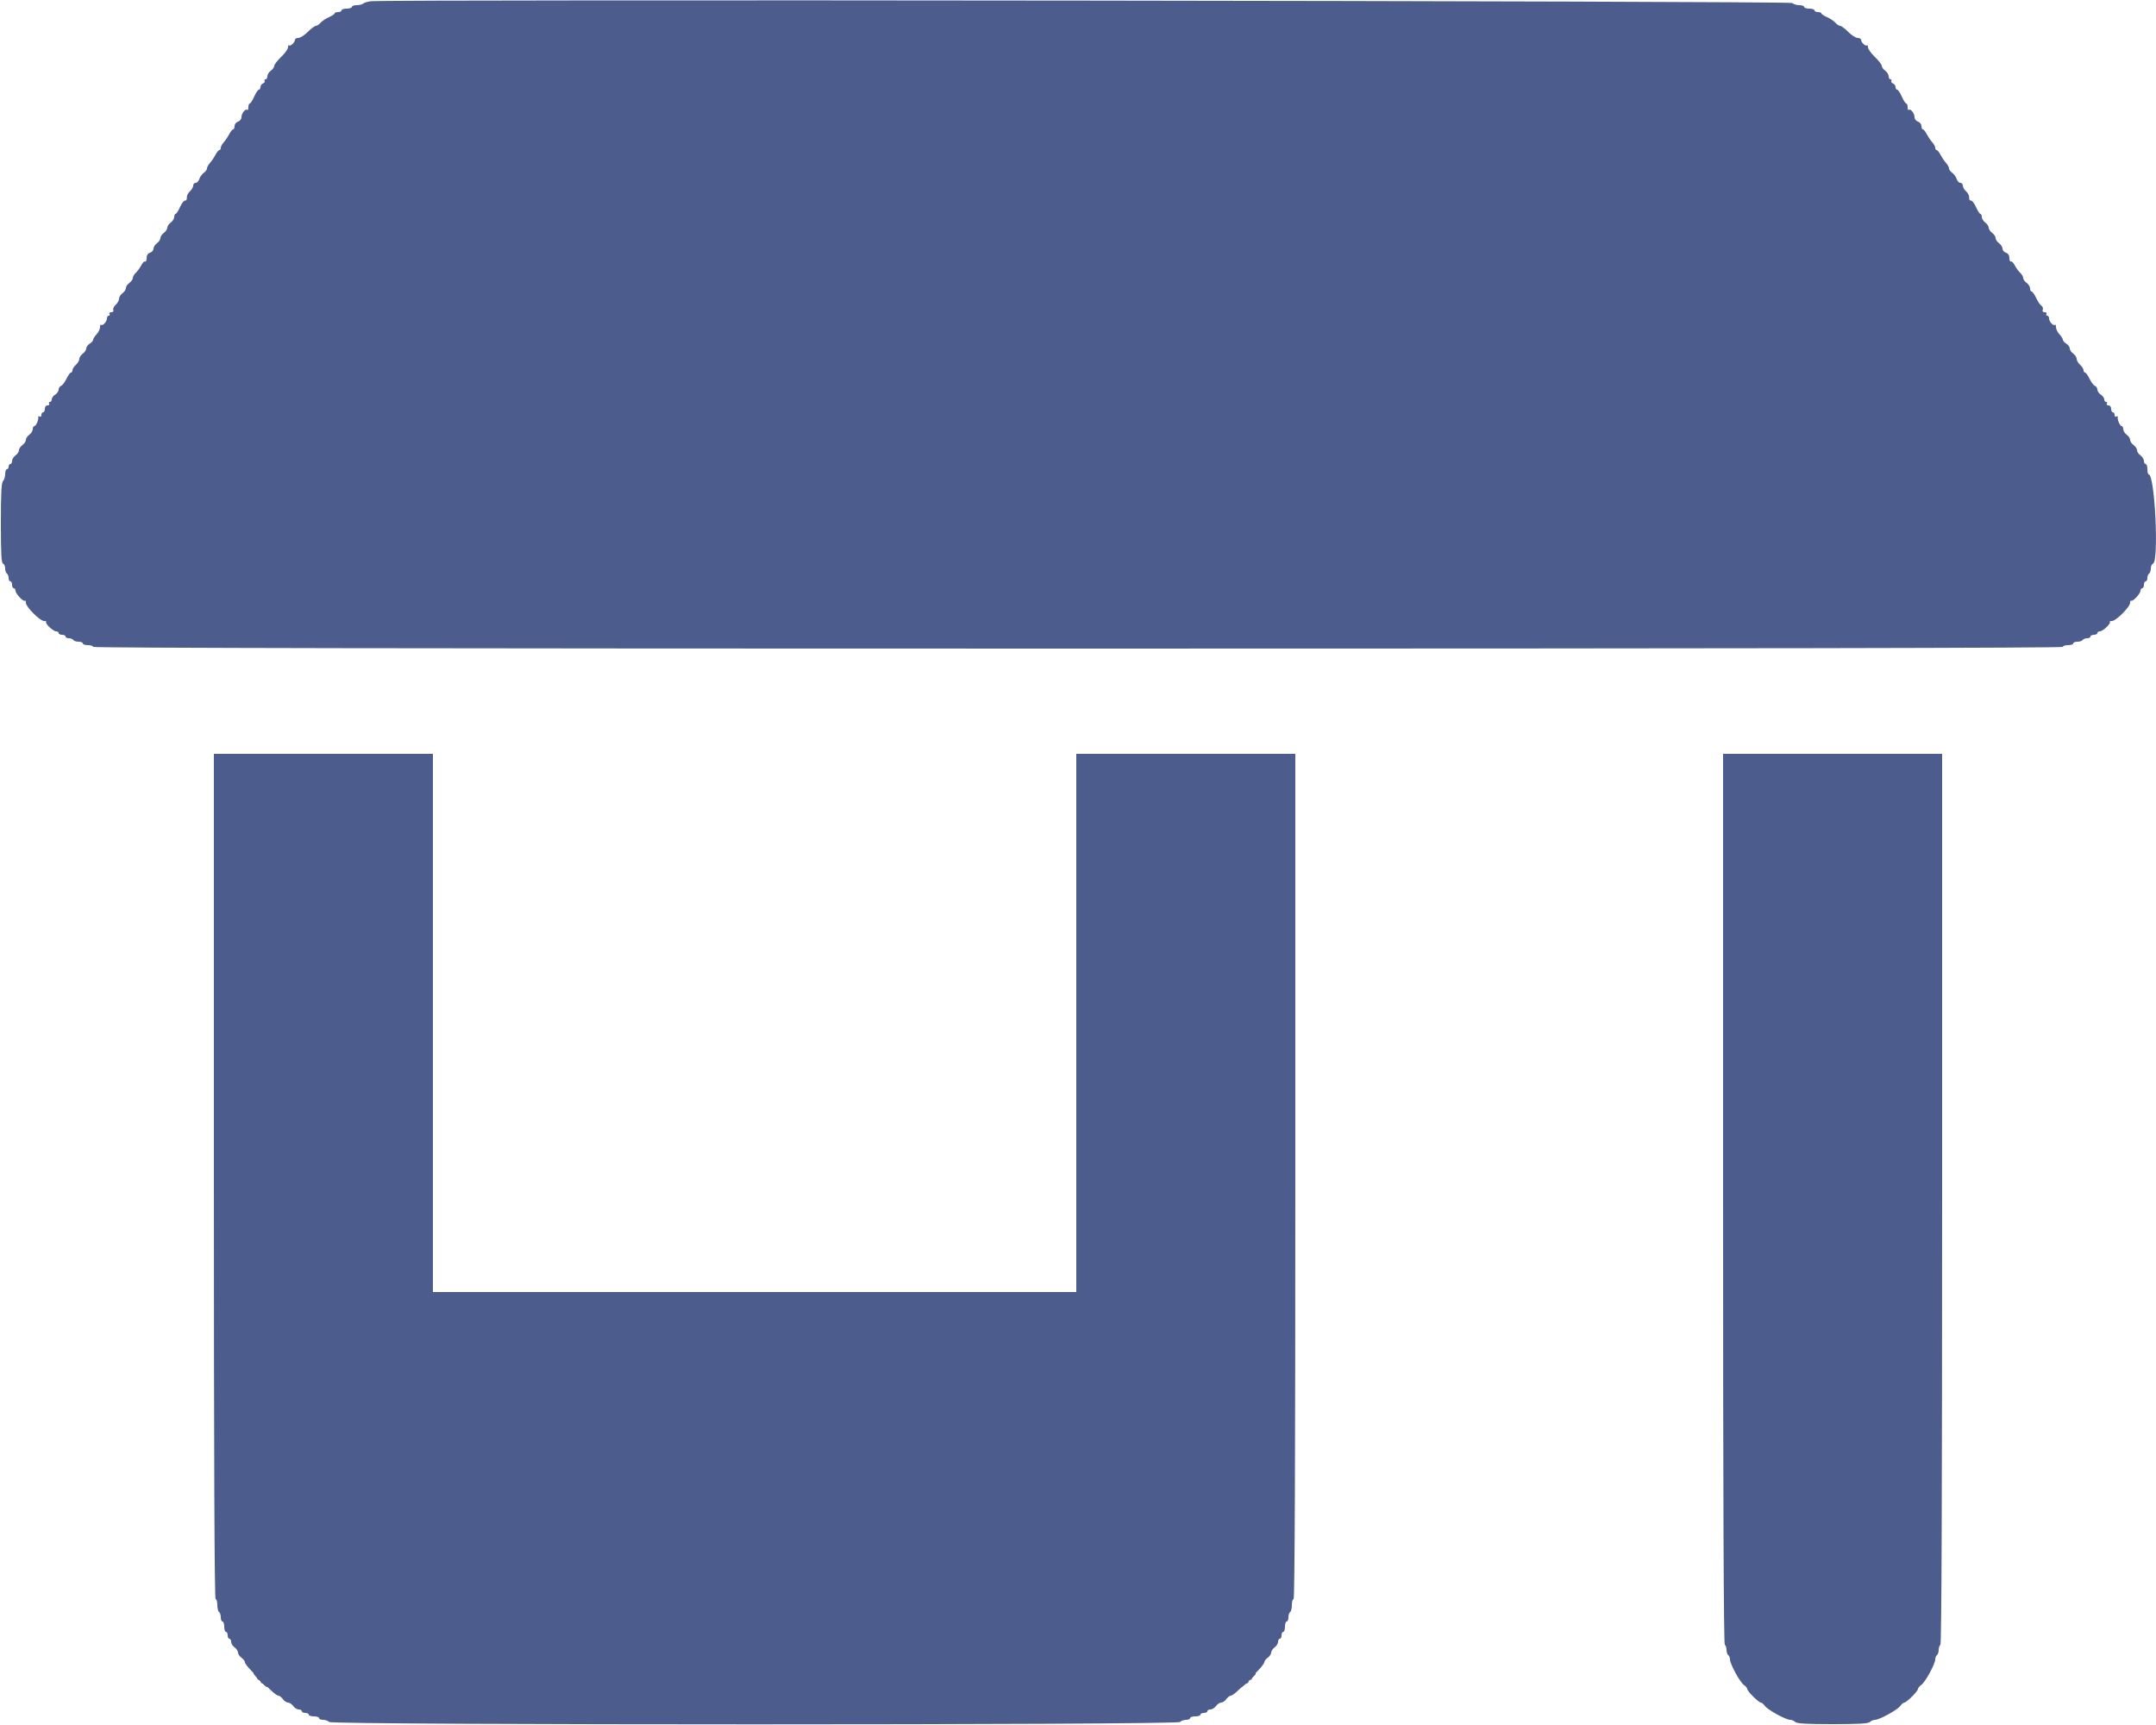 <svg id="svg" version="1.1" xmlns="http://www.w3.org/2000/svg" xmlns:xlink="http://www.w3.org/1999/xlink" width="400" height="320" viewBox="0, 0, 400,320"><g id="svgg"><path id="path0" d="M68.800 0.233 C 68.184 0.306,67.543 0.499,67.376 0.663 C 67.209 0.826,66.669 0.960,66.176 0.960 C 65.683 0.960,65.280 1.104,65.280 1.280 C 65.280 1.456,64.848 1.600,64.320 1.600 C 63.792 1.600,63.360 1.744,63.360 1.920 C 63.360 2.096,63.072 2.240,62.720 2.240 C 62.368 2.240,62.080 2.349,62.080 2.482 C 62.080 2.615,61.612 2.928,61.040 3.178 C 60.468 3.427,59.767 3.894,59.482 4.216 C 59.198 4.537,58.797 4.800,58.592 4.800 C 58.387 4.800,57.715 5.304,57.099 5.920 C 56.483 6.536,55.695 7.040,55.349 7.040 C 55.003 7.040,54.720 7.194,54.720 7.383 C 54.720 7.856,53.881 8.654,53.638 8.411 C 53.529 8.302,53.440 8.465,53.440 8.772 C 53.440 9.079,52.864 9.884,52.160 10.560 C 51.456 11.236,50.880 11.985,50.880 12.224 C 50.880 12.463,50.592 12.866,50.240 13.120 C 49.888 13.374,49.600 13.837,49.600 14.151 C 49.600 14.464,49.448 14.720,49.261 14.720 C 49.075 14.720,49.002 14.849,49.099 15.006 C 49.197 15.164,49.061 15.376,48.798 15.476 C 48.535 15.577,48.320 15.880,48.320 16.150 C 48.320 16.419,48.186 16.640,48.023 16.640 C 47.860 16.640,47.472 17.216,47.162 17.920 C 46.851 18.624,46.481 19.200,46.338 19.200 C 46.196 19.200,46.080 19.512,46.080 19.893 C 46.080 20.275,45.991 20.498,45.882 20.389 C 45.566 20.073,44.800 21.012,44.800 21.716 C 44.800 22.076,44.520 22.446,44.160 22.560 C 43.808 22.672,43.520 23.041,43.520 23.382 C 43.520 23.722,43.400 24.000,43.254 24.000 C 43.108 24.000,42.784 24.396,42.534 24.880 C 42.284 25.364,41.828 26.039,41.520 26.380 C 41.212 26.722,40.960 27.190,40.960 27.420 C 40.960 27.651,40.840 27.840,40.694 27.840 C 40.548 27.840,40.224 28.236,39.974 28.720 C 39.724 29.204,39.268 29.879,38.960 30.220 C 38.652 30.562,38.400 31.021,38.400 31.242 C 38.400 31.463,38.133 31.832,37.806 32.062 C 37.479 32.292,37.109 32.804,36.984 33.200 C 36.859 33.596,36.551 33.920,36.298 33.920 C 36.046 33.920,35.840 34.155,35.840 34.442 C 35.840 34.730,35.563 35.205,35.225 35.498 C 34.887 35.792,34.635 36.313,34.665 36.656 C 34.695 36.999,34.549 37.247,34.340 37.207 C 34.131 37.166,33.708 37.706,33.399 38.407 C 33.090 39.107,32.721 39.680,32.578 39.680 C 32.436 39.680,32.320 39.936,32.320 40.249 C 32.320 40.563,32.032 41.026,31.680 41.280 C 31.328 41.534,31.040 41.966,31.040 42.240 C 31.040 42.514,30.752 42.946,30.400 43.200 C 30.048 43.454,29.760 43.886,29.760 44.160 C 29.760 44.434,29.472 44.866,29.120 45.120 C 28.768 45.374,28.480 45.828,28.480 46.129 C 28.480 46.430,28.192 46.768,27.840 46.880 C 27.426 47.012,27.200 47.364,27.200 47.880 C 27.200 48.319,27.078 48.602,26.928 48.510 C 26.779 48.417,26.456 48.733,26.210 49.211 C 25.965 49.689,25.511 50.313,25.202 50.598 C 24.893 50.882,24.640 51.318,24.640 51.567 C 24.640 51.815,24.352 52.226,24.000 52.480 C 23.648 52.734,23.360 53.166,23.360 53.440 C 23.360 53.714,23.072 54.146,22.720 54.400 C 22.368 54.654,22.080 55.119,22.080 55.434 C 22.080 55.749,21.805 56.242,21.468 56.530 C 21.132 56.818,20.931 57.249,21.022 57.487 C 21.121 57.744,20.972 57.920,20.655 57.920 C 20.362 57.920,20.211 58.064,20.320 58.240 C 20.429 58.416,20.365 58.560,20.179 58.560 C 19.992 58.560,19.840 58.786,19.840 59.063 C 19.840 59.659,19.042 60.535,18.758 60.251 C 18.649 60.142,18.560 60.338,18.560 60.686 C 18.560 61.034,18.272 61.628,17.920 62.006 C 17.568 62.384,17.280 62.842,17.280 63.024 C 17.280 63.206,16.992 63.534,16.640 63.754 C 16.288 63.974,16.000 64.376,16.000 64.646 C 16.000 64.917,15.712 65.346,15.360 65.600 C 15.008 65.854,14.720 66.295,14.720 66.581 C 14.720 66.867,14.432 67.361,14.080 67.680 C 13.728 67.999,13.440 68.453,13.440 68.690 C 13.440 68.926,13.312 69.120,13.156 69.120 C 13.001 69.120,12.630 69.633,12.332 70.259 C 12.035 70.886,11.587 71.477,11.336 71.574 C 11.085 71.670,10.880 71.986,10.880 72.277 C 10.880 72.568,10.592 72.986,10.240 73.206 C 9.888 73.426,9.600 73.820,9.600 74.083 C 9.600 74.345,9.448 74.560,9.261 74.560 C 9.075 74.560,9.011 74.704,9.120 74.880 C 9.229 75.056,9.093 75.200,8.819 75.200 C 8.533 75.200,8.320 75.474,8.320 75.840 C 8.320 76.192,8.176 76.480,8.000 76.480 C 7.824 76.480,7.680 76.704,7.680 76.979 C 7.680 77.253,7.532 77.387,7.352 77.275 C 7.172 77.164,7.056 77.191,7.095 77.336 C 7.218 77.789,6.692 79.040,6.378 79.040 C 6.214 79.040,6.080 79.296,6.080 79.609 C 6.080 79.923,5.792 80.386,5.440 80.640 C 5.088 80.894,4.800 81.326,4.800 81.600 C 4.800 81.874,4.512 82.306,4.160 82.560 C 3.808 82.814,3.520 83.246,3.520 83.520 C 3.520 83.794,3.232 84.226,2.880 84.480 C 2.528 84.734,2.240 85.197,2.240 85.511 C 2.240 85.824,2.096 86.080,1.920 86.080 C 1.744 86.080,1.600 86.296,1.600 86.560 C 1.600 86.824,1.456 87.040,1.280 87.040 C 1.104 87.040,0.960 87.443,0.960 87.936 C 0.960 88.429,0.780 89.012,0.560 89.232 C 0.263 89.529,0.160 91.539,0.160 97.030 C 0.160 102.663,0.255 104.459,0.560 104.560 C 0.780 104.633,0.960 105.033,0.960 105.448 C 0.960 105.863,1.104 106.291,1.280 106.400 C 1.456 106.509,1.600 106.877,1.600 107.219 C 1.600 107.560,1.744 107.840,1.920 107.840 C 2.096 107.840,2.240 108.128,2.240 108.480 C 2.240 108.832,2.384 109.120,2.560 109.120 C 2.736 109.120,2.880 109.329,2.880 109.585 C 2.880 110.129,4.357 111.697,4.621 111.433 C 4.719 111.334,4.800 111.512,4.800 111.829 C 4.800 112.576,7.424 115.200,8.171 115.200 C 8.488 115.200,8.666 115.281,8.567 115.379 C 8.303 115.643,9.871 117.120,10.415 117.120 C 10.671 117.120,10.880 117.264,10.880 117.440 C 10.880 117.616,11.168 117.760,11.520 117.760 C 11.872 117.760,12.160 117.904,12.160 118.080 C 12.160 118.256,12.440 118.400,12.781 118.400 C 13.123 118.400,13.491 118.544,13.600 118.720 C 13.709 118.896,14.149 119.040,14.579 119.040 C 15.008 119.040,15.360 119.184,15.360 119.360 C 15.360 119.536,15.792 119.680,16.320 119.680 C 16.848 119.680,17.280 119.824,17.280 120.000 C 17.280 120.213,78.400 120.320,200.000 120.320 C 321.600 120.320,382.720 120.213,382.720 120.000 C 382.720 119.824,383.152 119.680,383.680 119.680 C 384.208 119.680,384.640 119.536,384.640 119.360 C 384.640 119.184,384.992 119.040,385.421 119.040 C 385.851 119.040,386.291 118.896,386.400 118.720 C 386.509 118.544,386.877 118.400,387.219 118.400 C 387.560 118.400,387.840 118.256,387.840 118.080 C 387.840 117.904,388.128 117.760,388.480 117.760 C 388.832 117.760,389.120 117.616,389.120 117.440 C 389.120 117.264,389.329 117.120,389.585 117.120 C 390.129 117.120,391.697 115.643,391.433 115.379 C 391.334 115.281,391.512 115.200,391.829 115.200 C 392.576 115.200,395.200 112.576,395.200 111.829 C 395.200 111.512,395.281 111.334,395.379 111.433 C 395.643 111.697,397.120 110.129,397.120 109.585 C 397.120 109.329,397.264 109.120,397.440 109.120 C 397.616 109.120,397.760 108.832,397.760 108.480 C 397.760 108.128,397.904 107.840,398.080 107.840 C 398.256 107.840,398.400 107.560,398.400 107.219 C 398.400 106.877,398.544 106.509,398.720 106.400 C 398.896 106.291,399.040 105.863,399.040 105.448 C 399.040 105.033,399.220 104.633,399.440 104.560 C 400.573 104.182,399.793 88.000,398.642 88.000 C 398.509 88.000,398.400 87.568,398.400 87.040 C 398.400 86.512,398.256 86.080,398.080 86.080 C 397.904 86.080,397.760 85.824,397.760 85.511 C 397.760 85.197,397.472 84.734,397.120 84.480 C 396.768 84.226,396.480 83.794,396.480 83.520 C 396.480 83.246,396.192 82.814,395.840 82.560 C 395.488 82.306,395.200 81.874,395.200 81.600 C 395.200 81.326,394.912 80.894,394.560 80.640 C 394.208 80.386,393.920 79.923,393.920 79.609 C 393.920 79.296,393.786 79.040,393.622 79.040 C 393.308 79.040,392.782 77.789,392.905 77.336 C 392.944 77.191,392.828 77.164,392.648 77.275 C 392.468 77.387,392.320 77.253,392.320 76.979 C 392.320 76.704,392.176 76.480,392.000 76.480 C 391.824 76.480,391.680 76.192,391.680 75.840 C 391.680 75.474,391.467 75.200,391.181 75.200 C 390.907 75.200,390.771 75.056,390.880 74.880 C 390.989 74.704,390.925 74.560,390.739 74.560 C 390.552 74.560,390.400 74.345,390.400 74.083 C 390.400 73.820,390.112 73.426,389.760 73.206 C 389.408 72.986,389.120 72.568,389.120 72.277 C 389.120 71.986,388.915 71.670,388.664 71.574 C 388.413 71.477,387.965 70.886,387.668 70.259 C 387.370 69.633,386.999 69.120,386.844 69.120 C 386.688 69.120,386.560 68.926,386.560 68.690 C 386.560 68.453,386.272 67.999,385.920 67.680 C 385.568 67.361,385.280 66.867,385.280 66.581 C 385.280 66.295,384.992 65.854,384.640 65.600 C 384.288 65.346,384.000 64.917,384.000 64.646 C 384.000 64.376,383.712 63.974,383.360 63.754 C 383.008 63.534,382.720 63.206,382.720 63.024 C 382.720 62.842,382.432 62.384,382.080 62.006 C 381.728 61.628,381.440 61.034,381.440 60.686 C 381.440 60.338,381.351 60.142,381.242 60.251 C 380.958 60.535,380.160 59.659,380.160 59.063 C 380.160 58.786,380.008 58.560,379.821 58.560 C 379.635 58.560,379.571 58.416,379.680 58.240 C 379.789 58.064,379.638 57.920,379.345 57.920 C 379.006 57.920,378.878 57.748,378.992 57.448 C 379.092 57.189,378.984 56.865,378.753 56.728 C 378.522 56.592,378.079 55.940,377.770 55.280 C 377.460 54.620,377.079 54.080,376.924 54.080 C 376.768 54.080,376.640 53.824,376.640 53.511 C 376.640 53.197,376.352 52.734,376.000 52.480 C 375.648 52.226,375.360 51.815,375.360 51.567 C 375.360 51.318,375.107 50.882,374.798 50.598 C 374.489 50.313,374.035 49.689,373.790 49.211 C 373.544 48.733,373.221 48.417,373.072 48.510 C 372.922 48.602,372.800 48.319,372.800 47.880 C 372.800 47.364,372.574 47.012,372.160 46.880 C 371.808 46.768,371.520 46.430,371.520 46.129 C 371.520 45.828,371.232 45.374,370.880 45.120 C 370.528 44.866,370.240 44.434,370.240 44.160 C 370.240 43.886,369.952 43.454,369.600 43.200 C 369.248 42.946,368.960 42.514,368.960 42.240 C 368.960 41.966,368.672 41.534,368.320 41.280 C 367.968 41.026,367.680 40.563,367.680 40.249 C 367.680 39.936,367.564 39.680,367.422 39.680 C 367.279 39.680,366.910 39.107,366.601 38.407 C 366.292 37.706,365.869 37.166,365.660 37.207 C 365.451 37.247,365.305 36.999,365.335 36.656 C 365.365 36.313,365.113 35.792,364.775 35.498 C 364.437 35.205,364.160 34.730,364.160 34.442 C 364.160 34.155,363.954 33.920,363.702 33.920 C 363.449 33.920,363.141 33.596,363.016 33.200 C 362.891 32.804,362.521 32.292,362.194 32.062 C 361.867 31.832,361.600 31.463,361.600 31.242 C 361.600 31.021,361.348 30.562,361.040 30.220 C 360.732 29.879,360.276 29.204,360.026 28.720 C 359.776 28.236,359.452 27.840,359.306 27.840 C 359.160 27.840,359.040 27.651,359.040 27.420 C 359.040 27.190,358.788 26.722,358.480 26.380 C 358.172 26.039,357.716 25.364,357.466 24.880 C 357.216 24.396,356.892 24.000,356.746 24.000 C 356.600 24.000,356.480 23.722,356.480 23.382 C 356.480 23.041,356.192 22.672,355.840 22.560 C 355.480 22.446,355.200 22.076,355.200 21.716 C 355.200 21.012,354.434 20.073,354.118 20.389 C 354.009 20.498,353.920 20.275,353.920 19.893 C 353.920 19.512,353.804 19.200,353.662 19.200 C 353.519 19.200,353.149 18.624,352.838 17.920 C 352.528 17.216,352.140 16.640,351.977 16.640 C 351.814 16.640,351.680 16.419,351.680 16.150 C 351.680 15.880,351.465 15.577,351.202 15.476 C 350.939 15.376,350.803 15.164,350.901 15.006 C 350.998 14.849,350.925 14.720,350.739 14.720 C 350.552 14.720,350.400 14.464,350.400 14.151 C 350.400 13.837,350.112 13.374,349.760 13.120 C 349.408 12.866,349.120 12.463,349.120 12.224 C 349.120 11.985,348.544 11.236,347.840 10.560 C 347.136 9.884,346.560 9.079,346.560 8.772 C 346.560 8.465,346.471 8.302,346.362 8.411 C 346.119 8.654,345.280 7.856,345.280 7.383 C 345.280 7.194,344.997 7.040,344.651 7.040 C 344.305 7.040,343.517 6.536,342.901 5.920 C 342.285 5.304,341.613 4.800,341.408 4.800 C 341.203 4.800,340.802 4.537,340.518 4.216 C 340.233 3.894,339.532 3.427,338.960 3.178 C 338.388 2.928,337.920 2.615,337.920 2.482 C 337.920 2.349,337.632 2.240,337.280 2.240 C 336.928 2.240,336.640 2.096,336.640 1.920 C 336.640 1.744,336.208 1.600,335.680 1.600 C 335.152 1.600,334.720 1.456,334.720 1.280 C 334.720 1.104,334.317 0.960,333.824 0.960 C 333.331 0.960,332.748 0.780,332.528 0.560 C 332.146 0.178,71.985 -0.145,68.800 0.233 M39.680 218.240 C 39.680 270.293,39.788 296.640,40.000 296.640 C 40.176 296.640,40.320 297.136,40.320 297.741 C 40.320 298.347,40.464 298.931,40.640 299.040 C 40.816 299.149,40.960 299.589,40.960 300.019 C 40.960 300.448,41.104 300.800,41.280 300.800 C 41.456 300.800,41.600 301.232,41.600 301.760 C 41.600 302.288,41.744 302.720,41.920 302.720 C 42.096 302.720,42.240 303.008,42.240 303.360 C 42.240 303.712,42.384 304.000,42.560 304.000 C 42.736 304.000,42.880 304.256,42.880 304.569 C 42.880 304.883,43.168 305.346,43.520 305.600 C 43.872 305.854,44.160 306.286,44.160 306.560 C 44.160 306.834,44.448 307.266,44.800 307.520 C 45.152 307.774,45.440 308.151,45.440 308.359 C 45.440 308.566,45.980 309.278,46.640 309.941 C 47.300 310.604,47.804 311.267,47.760 311.413 C 47.716 311.560,47.860 311.644,48.080 311.600 C 48.300 311.556,48.444 311.700,48.400 311.920 C 48.356 312.140,48.440 312.284,48.587 312.240 C 48.733 312.196,49.396 312.700,50.059 313.360 C 50.722 314.020,51.434 314.560,51.641 314.560 C 51.849 314.560,52.226 314.848,52.480 315.200 C 52.734 315.552,53.166 315.840,53.440 315.840 C 53.714 315.840,54.146 316.128,54.400 316.480 C 54.654 316.832,55.117 317.120,55.431 317.120 C 55.744 317.120,56.000 317.264,56.000 317.440 C 56.000 317.616,56.288 317.760,56.640 317.760 C 56.992 317.760,57.280 317.904,57.280 318.080 C 57.280 318.256,57.712 318.400,58.240 318.400 C 58.768 318.400,59.200 318.544,59.200 318.720 C 59.200 318.896,59.531 319.040,59.936 319.040 C 60.341 319.040,60.852 319.220,61.072 319.440 C 61.660 320.028,218.340 320.028,218.928 319.440 C 219.148 319.220,219.659 319.040,220.064 319.040 C 220.469 319.040,220.800 318.896,220.800 318.720 C 220.800 318.544,221.232 318.400,221.760 318.400 C 222.288 318.400,222.720 318.256,222.720 318.080 C 222.720 317.904,223.008 317.760,223.360 317.760 C 223.712 317.760,224.000 317.616,224.000 317.440 C 224.000 317.264,224.256 317.120,224.569 317.120 C 224.883 317.120,225.346 316.832,225.600 316.480 C 225.854 316.128,226.286 315.840,226.560 315.840 C 226.834 315.840,227.266 315.552,227.520 315.200 C 227.774 314.848,228.151 314.560,228.359 314.560 C 228.566 314.560,229.278 314.020,229.941 313.360 C 230.604 312.700,231.267 312.196,231.413 312.240 C 231.560 312.284,231.644 312.140,231.600 311.920 C 231.556 311.700,231.700 311.556,231.920 311.600 C 232.140 311.644,232.284 311.560,232.240 311.413 C 232.196 311.267,232.700 310.604,233.360 309.941 C 234.020 309.278,234.560 308.566,234.560 308.359 C 234.560 308.151,234.848 307.774,235.200 307.520 C 235.552 307.266,235.840 306.834,235.840 306.560 C 235.840 306.286,236.128 305.854,236.480 305.600 C 236.832 305.346,237.120 304.883,237.120 304.569 C 237.120 304.256,237.264 304.000,237.440 304.000 C 237.616 304.000,237.760 303.712,237.760 303.360 C 237.760 303.008,237.904 302.720,238.080 302.720 C 238.256 302.720,238.400 302.288,238.400 301.760 C 238.400 301.232,238.544 300.800,238.720 300.800 C 238.896 300.800,239.040 300.448,239.040 300.019 C 239.040 299.589,239.184 299.149,239.360 299.040 C 239.536 298.931,239.680 298.347,239.680 297.741 C 239.680 297.136,239.824 296.640,240.000 296.640 C 240.212 296.640,240.320 270.293,240.320 218.240 L 240.320 139.840 220.000 139.840 L 199.680 139.840 199.680 189.760 L 199.680 239.680 140.000 239.680 L 80.320 239.680 80.320 189.760 L 80.320 139.840 60.000 139.840 L 39.680 139.840 39.680 218.240 M319.680 222.381 C 319.680 277.063,319.788 304.989,320.000 305.120 C 320.176 305.229,320.320 305.661,320.320 306.080 C 320.320 306.499,320.464 306.931,320.640 307.040 C 320.816 307.149,320.960 307.503,320.960 307.826 C 320.960 308.669,322.793 312.039,323.534 312.558 C 323.879 312.799,324.160 313.137,324.160 313.309 C 324.160 313.716,326.284 315.840,326.691 315.840 C 326.863 315.840,327.201 316.121,327.442 316.466 C 327.947 317.186,331.321 319.040,332.128 319.040 C 332.427 319.040,332.852 319.220,333.072 319.440 C 333.366 319.734,335.204 319.840,340.000 319.840 C 344.796 319.840,346.634 319.734,346.928 319.440 C 347.148 319.220,347.573 319.040,347.872 319.040 C 348.679 319.040,352.053 317.186,352.558 316.466 C 352.799 316.121,353.137 315.840,353.309 315.840 C 353.716 315.840,355.840 313.716,355.840 313.309 C 355.840 313.137,356.121 312.799,356.466 312.558 C 357.207 312.039,359.040 308.669,359.040 307.826 C 359.040 307.503,359.184 307.149,359.360 307.040 C 359.536 306.931,359.680 306.499,359.680 306.080 C 359.680 305.661,359.824 305.229,360.000 305.120 C 360.212 304.989,360.320 277.063,360.320 222.381 L 360.320 139.840 340.000 139.840 L 319.680 139.840 319.680 222.381 " stroke="none" fill="#4c5c8c" fill-rule="evenodd"></path><path id="path1" d="M48.160 311.680 C 48.847 312.384,49.482 312.960,49.570 312.960 C 49.658 312.960,49.167 312.384,48.480 311.680 C 47.793 310.976,47.158 310.400,47.070 310.400 C 46.982 310.400,47.473 310.976,48.160 311.680 M231.505 311.760 L 230.240 313.120 231.600 311.855 C 232.865 310.679,233.107 310.400,232.865 310.400 C 232.813 310.400,232.201 311.012,231.505 311.760 " stroke="none" fill="#505c8c" fill-rule="evenodd"></path><path id="path2" d="M48.160 311.680 C 48.847 312.384,49.482 312.960,49.570 312.960 C 49.658 312.960,49.167 312.384,48.480 311.680 C 47.793 310.976,47.158 310.400,47.070 310.400 C 46.982 310.400,47.473 310.976,48.160 311.680 M231.505 311.760 L 230.240 313.120 231.600 311.855 C 232.865 310.679,233.107 310.400,232.865 310.400 C 232.813 310.400,232.201 311.012,231.505 311.760 " stroke="none" fill="#505c8c" fill-rule="evenodd"></path><path id="path3" d="M48.160 311.680 C 48.847 312.384,49.482 312.960,49.570 312.960 C 49.658 312.960,49.167 312.384,48.480 311.680 C 47.793 310.976,47.158 310.400,47.070 310.400 C 46.982 310.400,47.473 310.976,48.160 311.680 M231.505 311.760 L 230.240 313.120 231.600 311.855 C 232.865 310.679,233.107 310.400,232.865 310.400 C 232.813 310.400,232.201 311.012,231.505 311.760 " stroke="none" fill="#505c8c" fill-rule="evenodd"></path><path id="path4" d="M48.160 311.680 C 48.847 312.384,49.482 312.960,49.570 312.960 C 49.658 312.960,49.167 312.384,48.480 311.680 C 47.793 310.976,47.158 310.400,47.070 310.400 C 46.982 310.400,47.473 310.976,48.160 311.680 M231.505 311.760 L 230.240 313.120 231.600 311.855 C 232.865 310.679,233.107 310.400,232.865 310.400 C 232.813 310.400,232.201 311.012,231.505 311.760 " stroke="none" fill="#505c8c" fill-rule="evenodd"></path></g></svg>